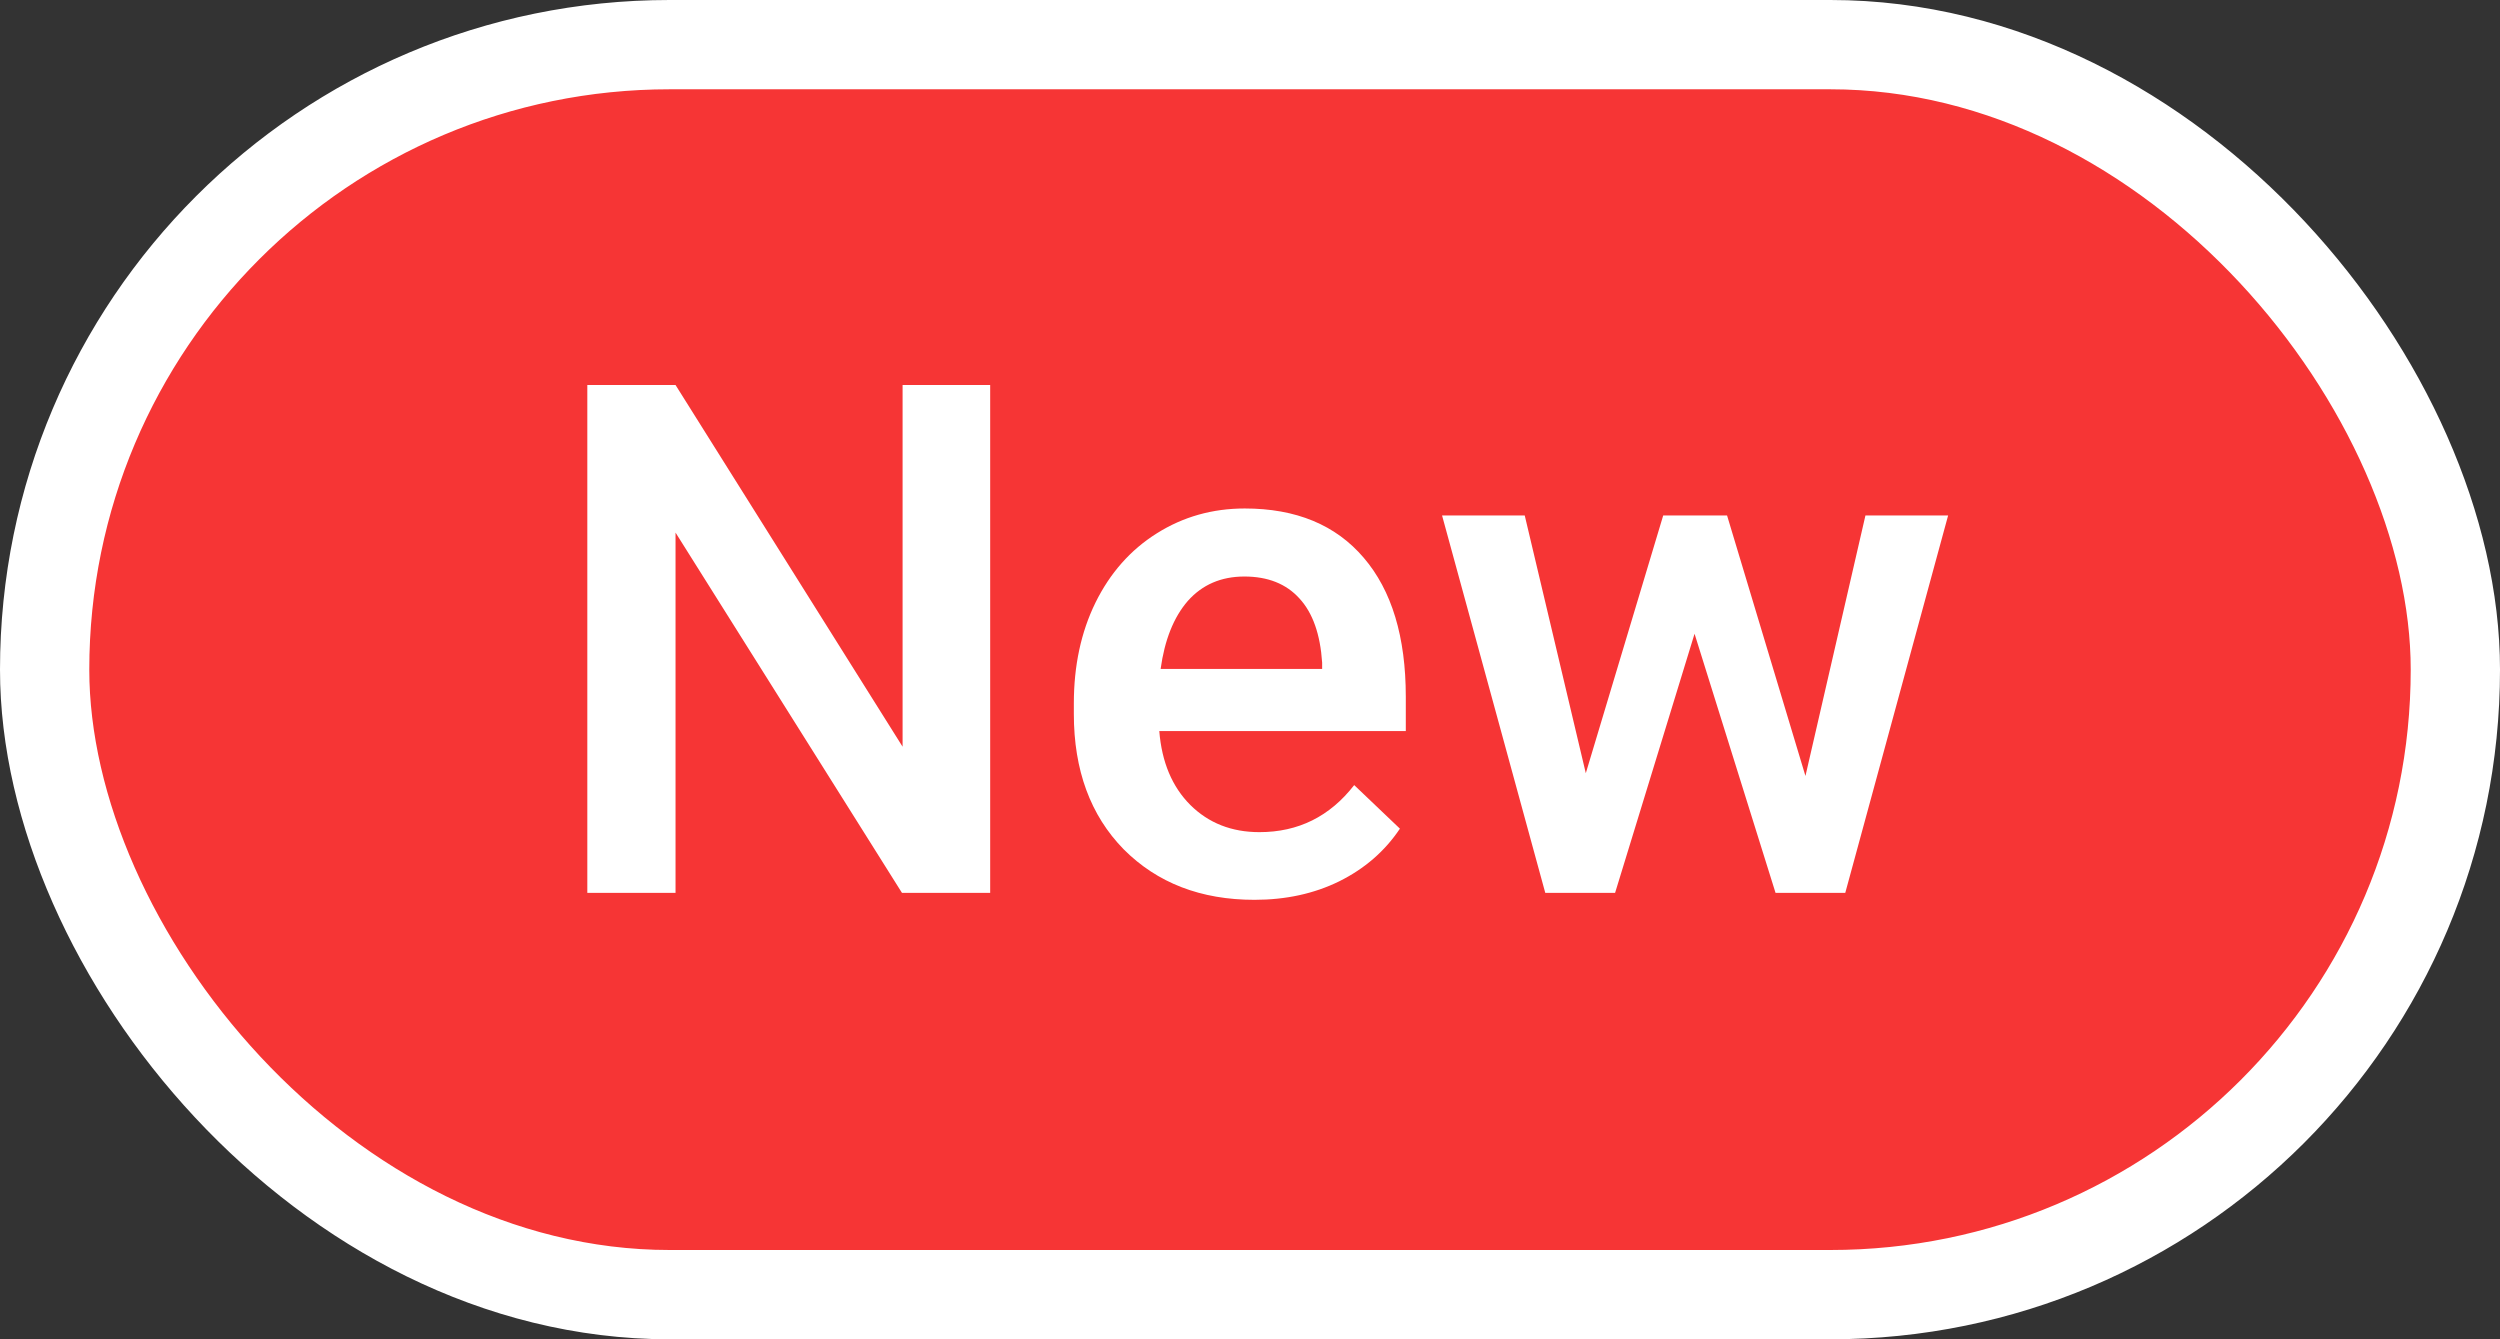 <svg width="28" height="15" viewBox="0 0 28 15" fill="none" xmlns="http://www.w3.org/2000/svg">
<rect x="0" y="0" width="28" height="15" fill="#333333" stroke="none"/>
<rect x="0.5" y="0.5" width="27" height="14" rx="7" fill="#F63535" stroke="white"/>
<path d="M11.09 10H10.102L7.566 5.965V10H6.578V4.312H7.566L10.109 8.363V4.312H11.09V10ZM14.05 10.078C13.449 10.078 12.96 9.889 12.585 9.512C12.213 9.132 12.027 8.626 12.027 7.996V7.879C12.027 7.457 12.107 7.081 12.269 6.75C12.433 6.417 12.662 6.158 12.957 5.973C13.251 5.788 13.579 5.695 13.941 5.695C14.516 5.695 14.96 5.879 15.273 6.246C15.588 6.613 15.745 7.133 15.745 7.805V8.188H12.984C13.012 8.536 13.128 8.812 13.332 9.016C13.537 9.219 13.795 9.32 14.105 9.32C14.54 9.32 14.894 9.145 15.167 8.793L15.679 9.281C15.51 9.534 15.283 9.73 14.999 9.871C14.718 10.009 14.402 10.078 14.05 10.078ZM13.937 6.457C13.677 6.457 13.466 6.548 13.304 6.73C13.145 6.913 13.044 7.167 12.999 7.492H14.808V7.422C14.787 7.104 14.703 6.865 14.554 6.703C14.406 6.539 14.2 6.457 13.937 6.457ZM20.221 8.691L20.893 5.773H21.819L20.667 10H19.886L18.979 7.098L18.089 10H17.307L16.151 5.773H17.077L17.761 8.66L18.628 5.773H19.343L20.221 8.691Z" fill="white"/>
</svg>